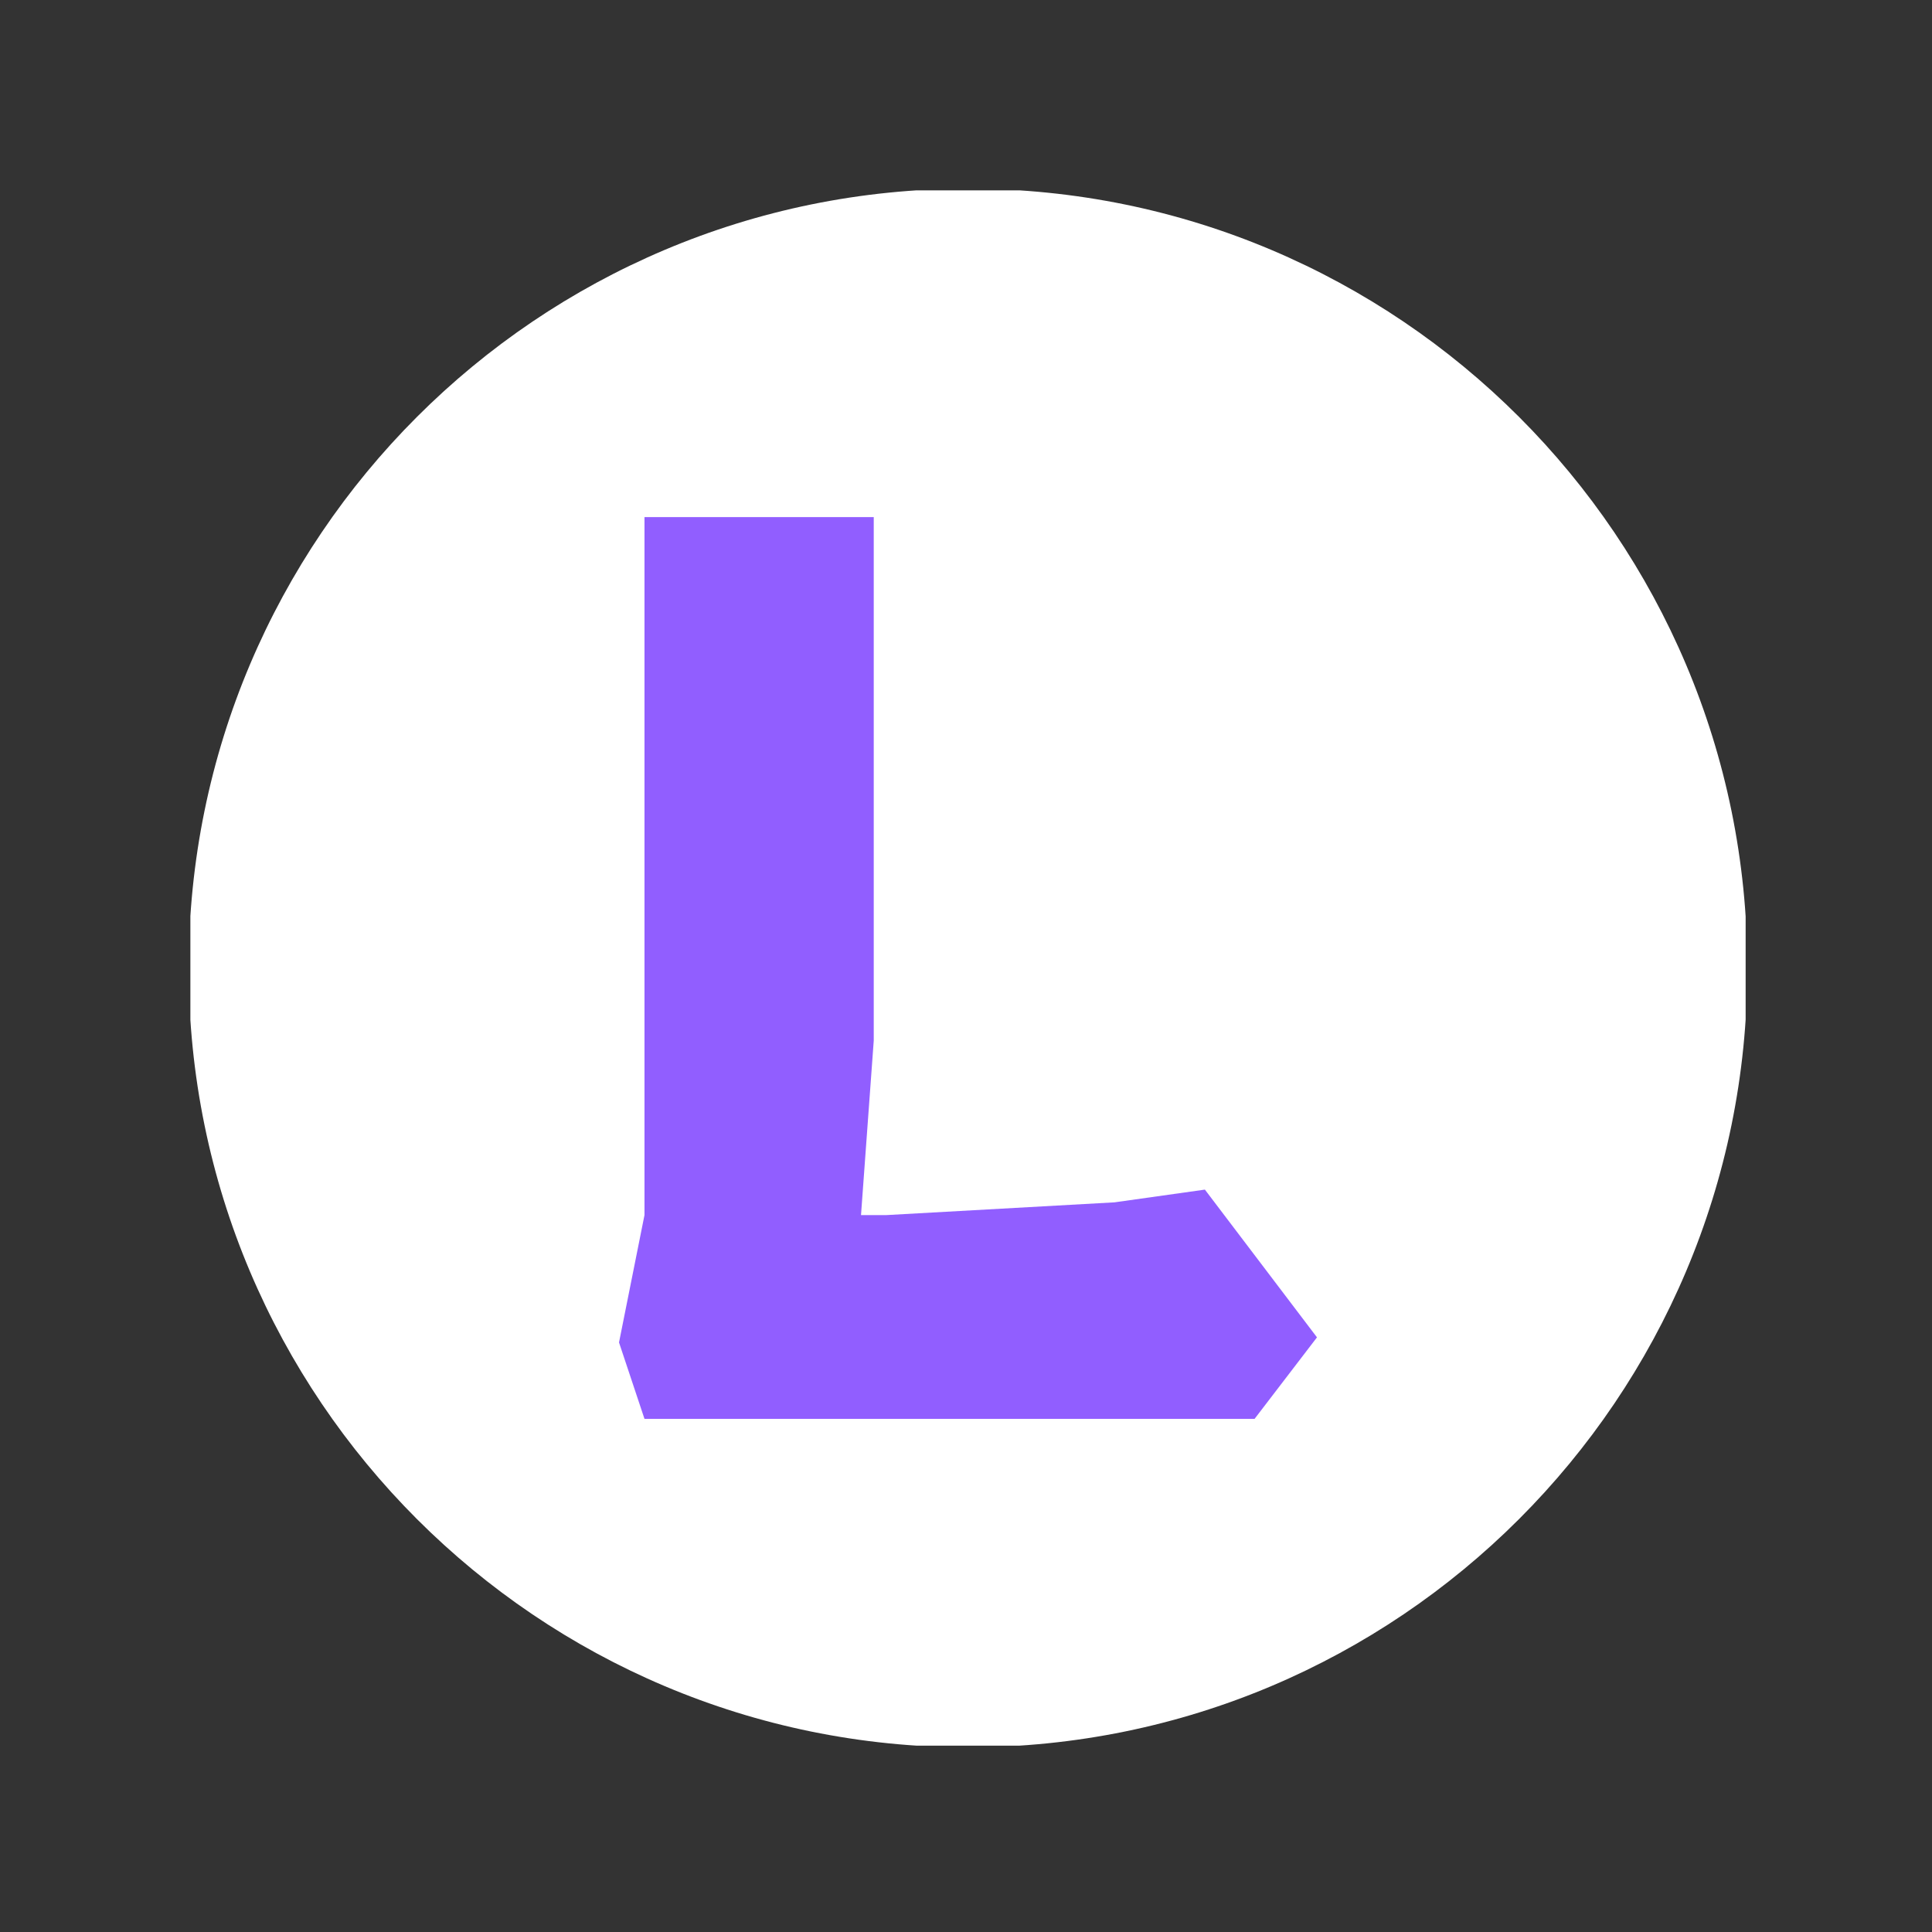<svg xmlns="http://www.w3.org/2000/svg" version="1.1" xmlns:xlink="http://www.w3.org/1999/xlink" xmlns:svgjs="http://svgjs.dev/svgjs" width="128" height="128" viewBox="0 0 128 128"><rect x="0" y="0" width="128" height="128" fill="#333333" stroke="none"/><g transform="matrix(0.805,0,0,0.805,12.613,12.613)"><svg viewBox="0 0 142 142" data-background-color="#915eff" preserveAspectRatio="xMidYMid meet" height="128" width="128" xmlns="http://www.w3.org/2000/svg" xmlns:xlink="http://www.w3.org/1999/xlink"><g id="tight-bounds" transform="matrix(1,0,0,1,-0.156,-0.156)"><svg viewBox="0 0 142.311 142.311" height="142.311" width="142.311"><g><svg></svg></g><g><svg viewBox="0 0 142.311 142.311" height="142.311" width="142.311"><g><path d="M0 71.155c0-39.298 31.857-71.155 71.155-71.155 39.298 0 71.155 31.857 71.156 71.155 0 39.298-31.857 71.155-71.156 71.156-39.298 0-71.155-31.857-71.155-71.156zM71.155 134.886c35.197 0 63.731-28.533 63.731-63.731 0-35.197-28.533-63.731-63.731-63.73-35.197 0-63.731 28.533-63.73 63.73 0 35.197 28.533 63.731 63.73 63.731z" data-fill-palette-color="tertiary" fill="#ffffff" stroke="transparent"></path><ellipse rx="68.309" ry="68.309" cx="71.155" cy="71.155" fill="#ffffff" stroke="transparent" stroke-width="0" fill-opacity="1" data-fill-palette-color="tertiary"></ellipse></g><g transform="matrix(1,0,0,1,39.292,29.989)"><svg viewBox="0 0 63.726 82.332" height="82.332" width="63.726"><g><svg viewBox="0 0 63.726 82.332" height="82.332" width="63.726"><g><svg viewBox="0 0 63.726 82.332" height="82.332" width="63.726"><g><svg viewBox="0 0 63.726 82.332" height="82.332" width="63.726"><g><svg viewBox="0 0 63.726 82.332" height="82.332" width="63.726"><g transform="matrix(1,0,0,1,0,0)"><svg width="63.726" viewBox="3 -35.4 27.4 35.4" height="82.332" data-palette-color="#915eff"><path d="M27.95 0L4 0 3-3 4-8 4-35.4 13-35.4 13-14.85 12.5-8 13.5-8 22.45-8.5 26-9 30.4-3.2 27.95 0Z" opacity="1" transform="matrix(1,0,0,1,0,0)" fill="#915eff" class="undefined-text-0" data-fill-palette-color="quaternary" id="text-0"></path></svg></g></svg></g></svg></g></svg></g><g></g></svg></g></svg></g></svg></g><defs></defs></svg><rect width="142.311" height="142.311" fill="none" stroke="none" visibility="hidden"></rect></g></svg></g></svg>